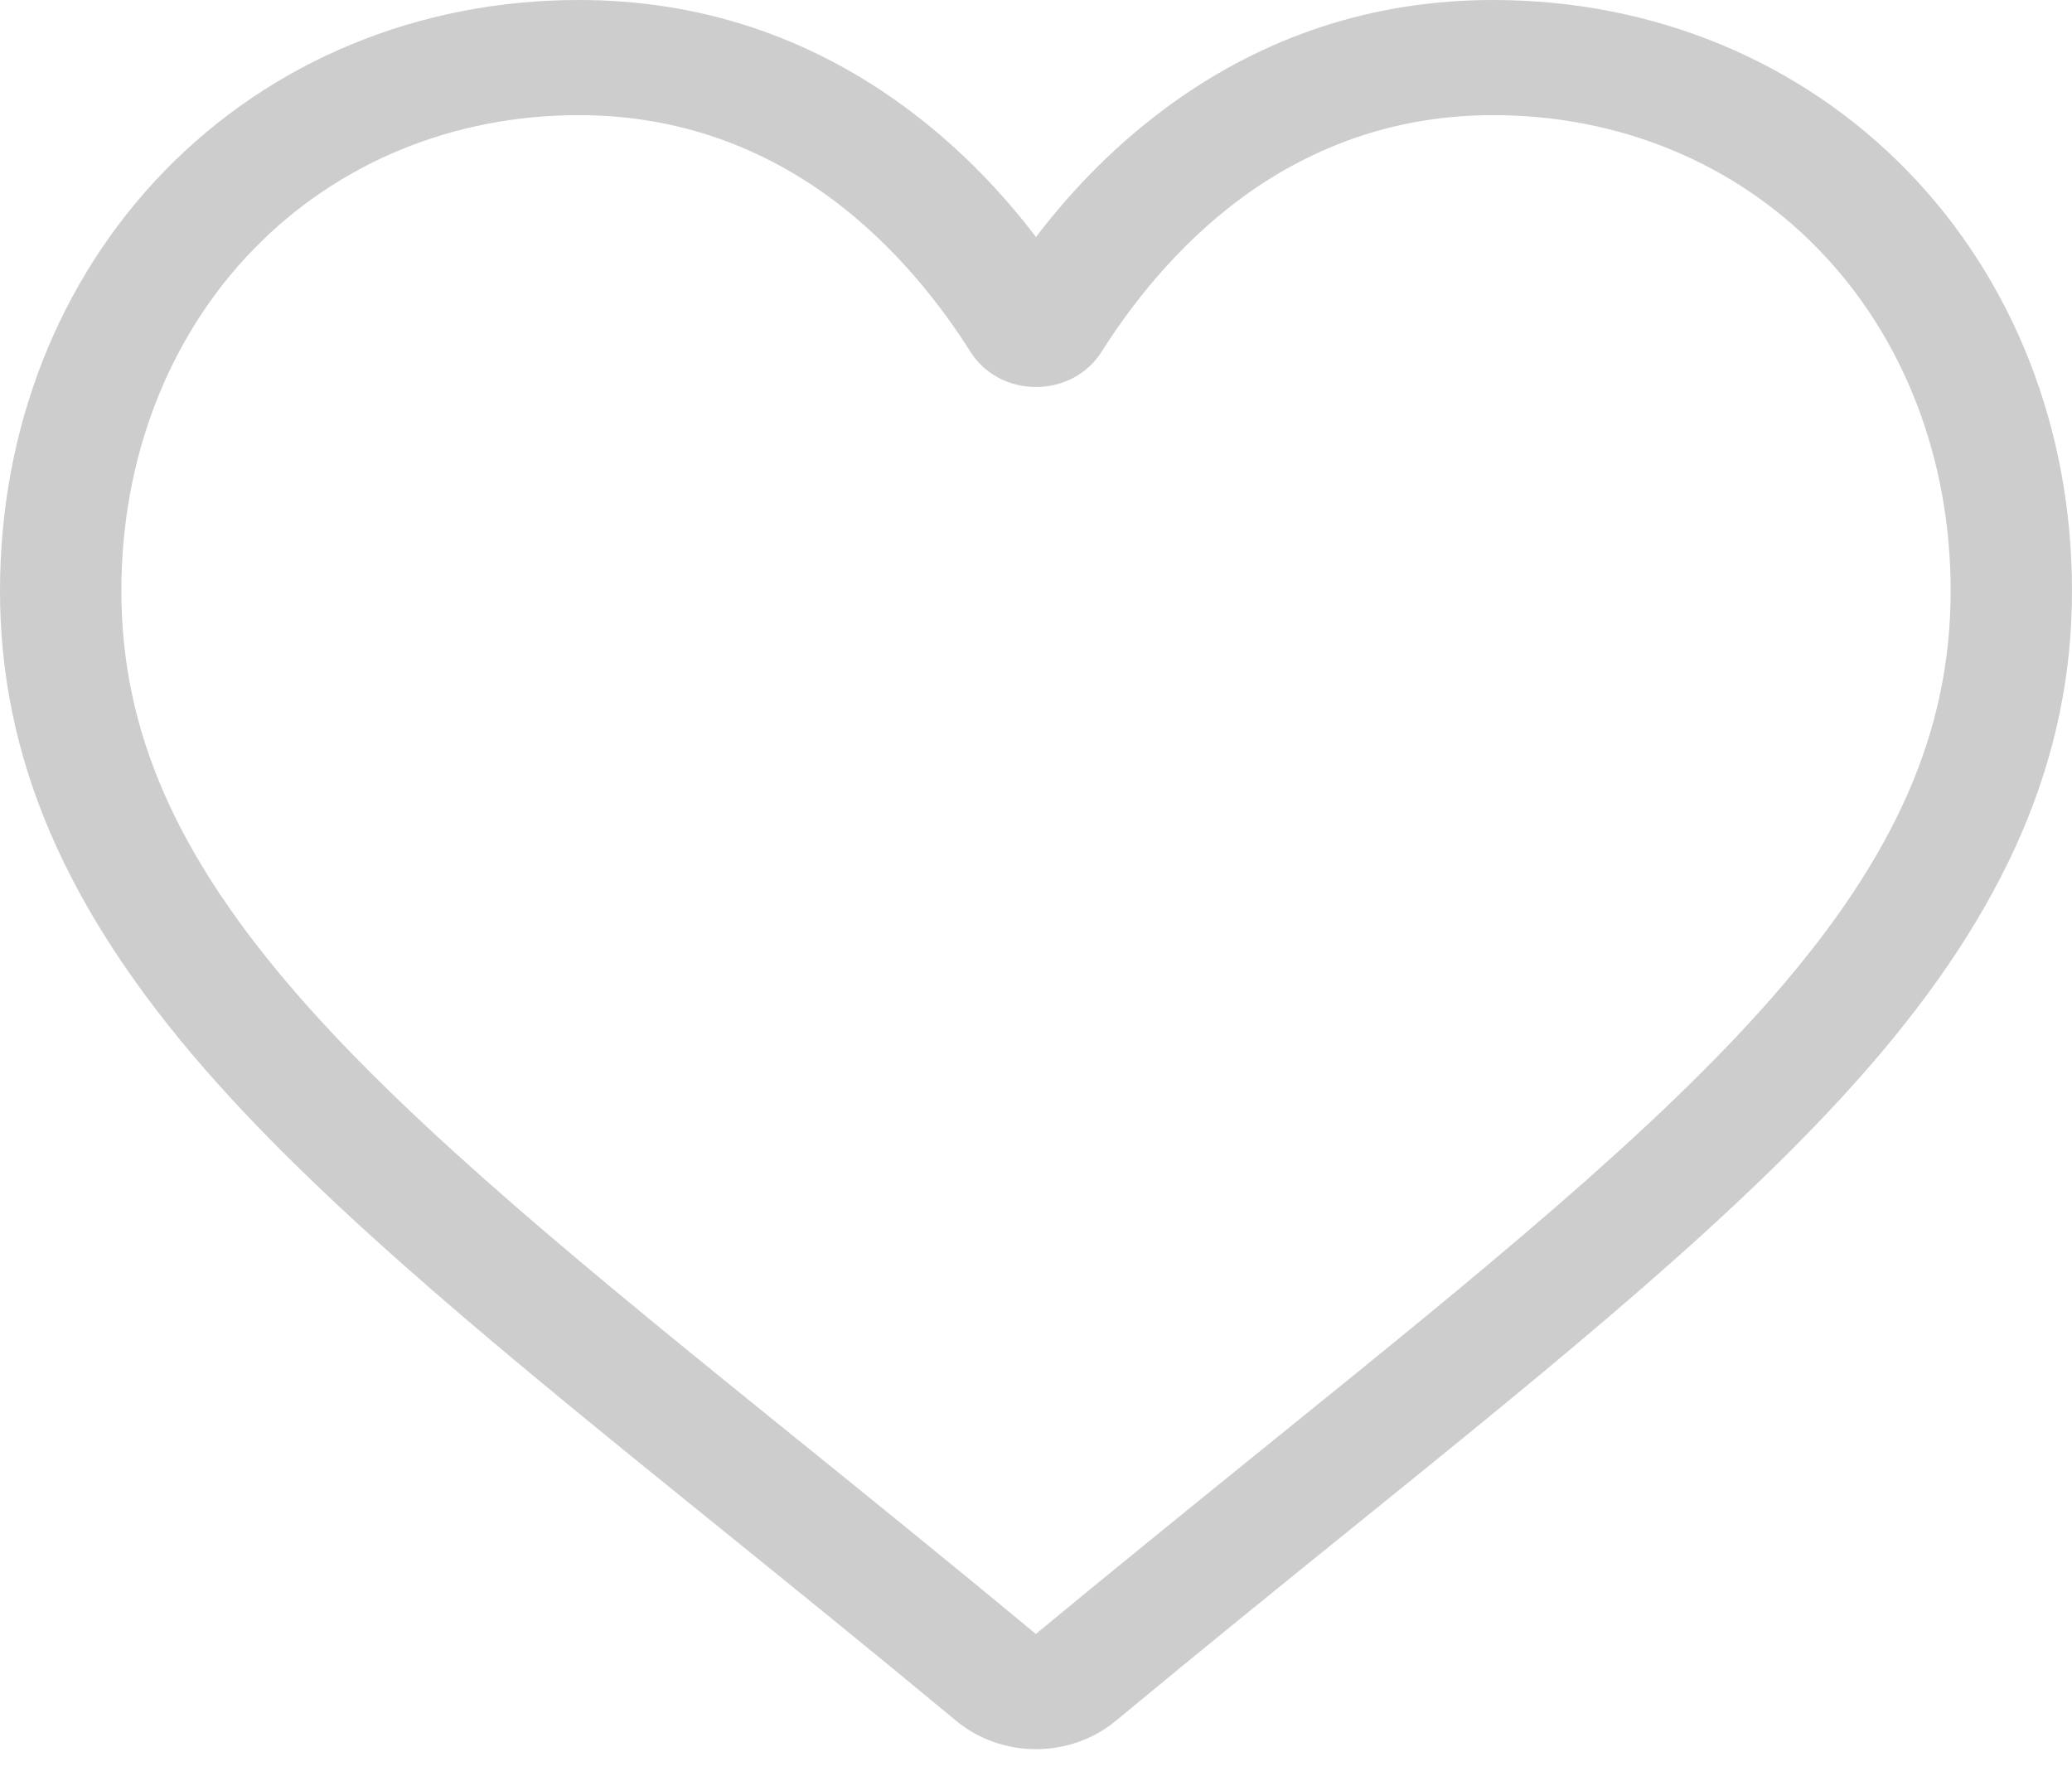 <svg width="28" height="24" viewBox="0 0 28 24" fill="none" xmlns="http://www.w3.org/2000/svg">
<path d="M14 23.639C13.601 23.639 13.217 23.502 12.918 23.253C11.786 22.314 10.696 21.432 9.734 20.654L9.729 20.65C6.908 18.369 4.472 16.399 2.777 14.459C0.882 12.289 0 10.232 0 7.985C0 5.802 0.789 3.788 2.221 2.313C3.671 0.822 5.66 0 7.822 0C9.438 0 10.918 0.485 12.221 1.441C12.879 1.924 13.475 2.514 14 3.203C14.525 2.514 15.121 1.924 15.779 1.441C17.082 0.485 18.562 0 20.178 0C22.34 0 24.329 0.822 25.779 2.313C27.211 3.788 28 5.802 28 7.985C28 10.232 27.118 12.289 25.223 14.458C23.528 16.399 21.093 18.369 18.272 20.65C17.308 21.429 16.216 22.313 15.082 23.253C14.783 23.502 14.398 23.639 14 23.639ZM7.822 1.556C6.123 1.556 4.562 2.2 3.427 3.368C2.275 4.554 1.64 6.194 1.64 7.985C1.64 9.875 2.38 11.565 4.04 13.466C5.644 15.302 8.03 17.232 10.792 19.466L10.798 19.47C11.763 20.251 12.858 21.136 13.998 22.082C15.144 21.135 16.241 20.248 17.208 19.465C19.971 17.231 22.356 15.302 23.96 13.466C25.62 11.565 26.36 9.875 26.36 7.985C26.36 6.194 25.725 4.554 24.573 3.368C23.438 2.2 21.877 1.556 20.178 1.556C18.934 1.556 17.791 1.932 16.782 2.672C15.883 3.332 15.257 4.167 14.889 4.75C14.7 5.051 14.368 5.23 14 5.23C13.632 5.23 13.3 5.051 13.111 4.75C12.744 4.167 12.117 3.332 11.218 2.672C10.209 1.932 9.066 1.556 7.822 1.556Z" fill="#CDCDCD"/>
</svg>
